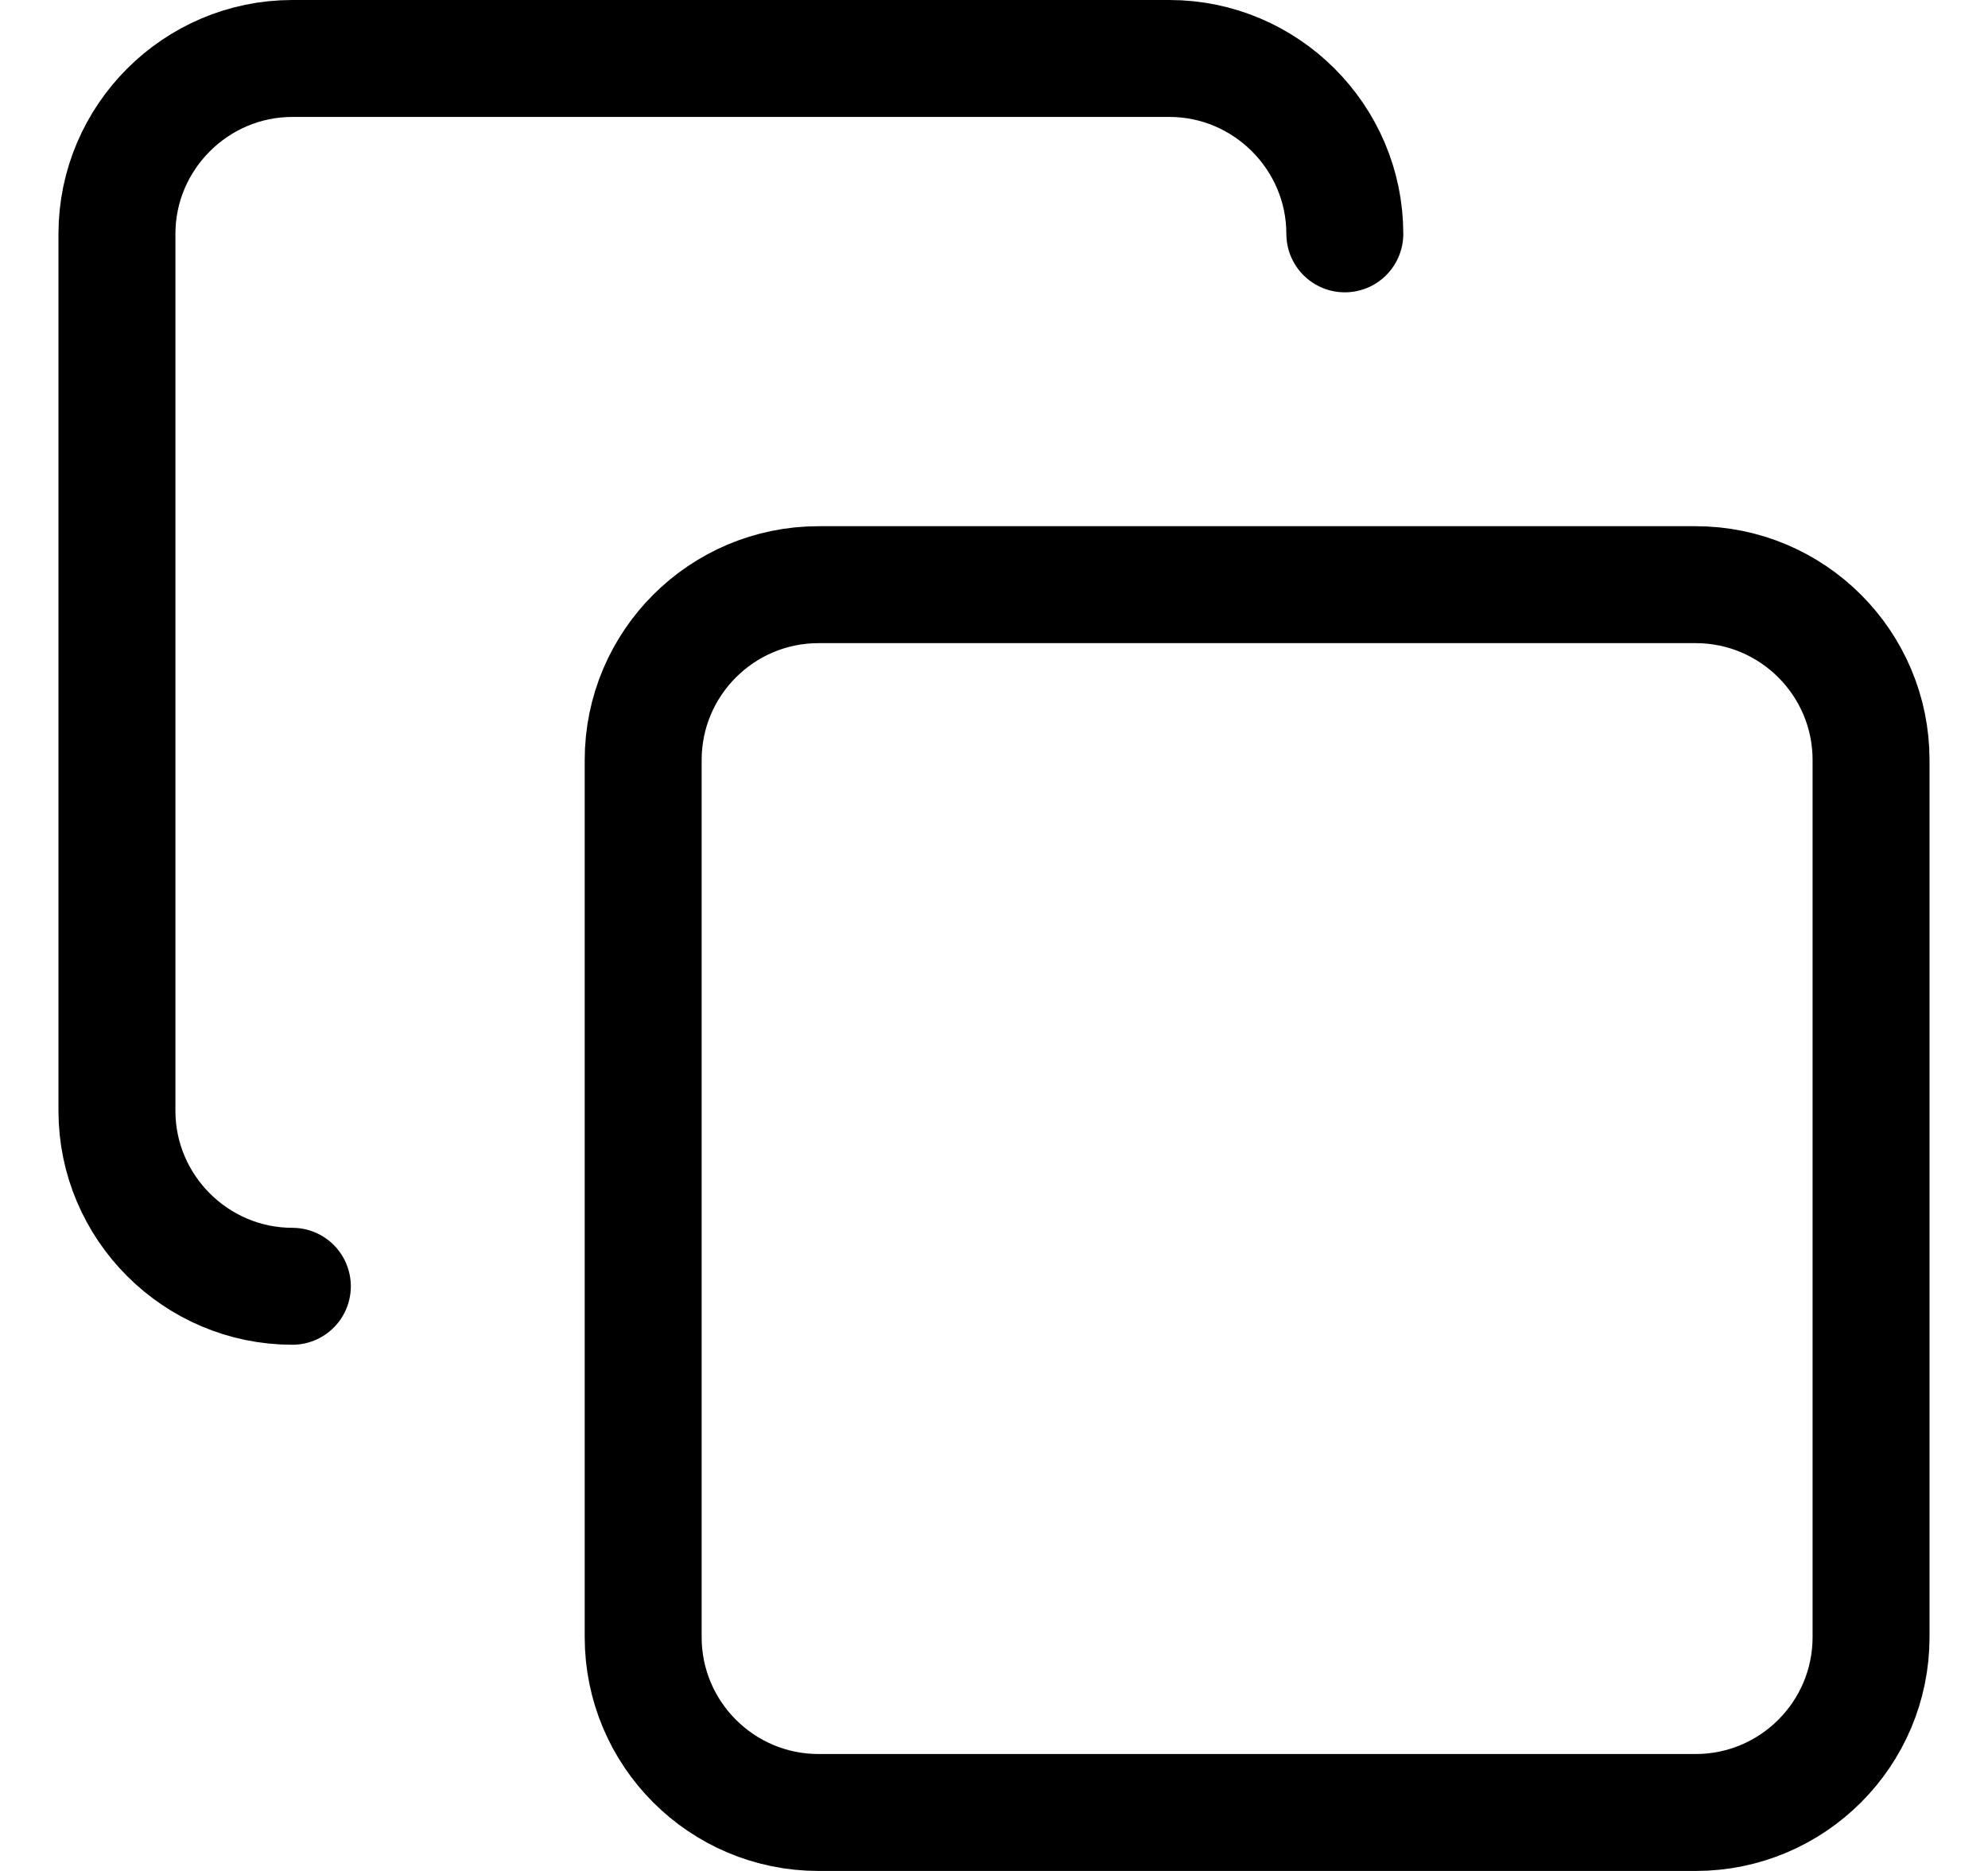 <svg width="17" height="16" viewBox="0 0 17 16" fill="none" xmlns="http://www.w3.org/2000/svg">
<path d="M14.5 5H7C6.172 5 5.5 5.672 5.5 6.5V14C5.5 14.828 6.172 15.5 7 15.5H14.5C15.328 15.5 16 14.828 16 14V6.5C16 5.672 15.328 5 14.5 5Z" stroke="black" stroke-linecap="round" stroke-linejoin="round"/>
<path d="M2.5 11C1.675 11 1 10.325 1 9.5V2C1 1.175 1.675 0.5 2.5 0.5H10C10.825 0.5 11.5 1.175 11.5 2" stroke="black" stroke-linecap="round" stroke-linejoin="round"/>
</svg>
